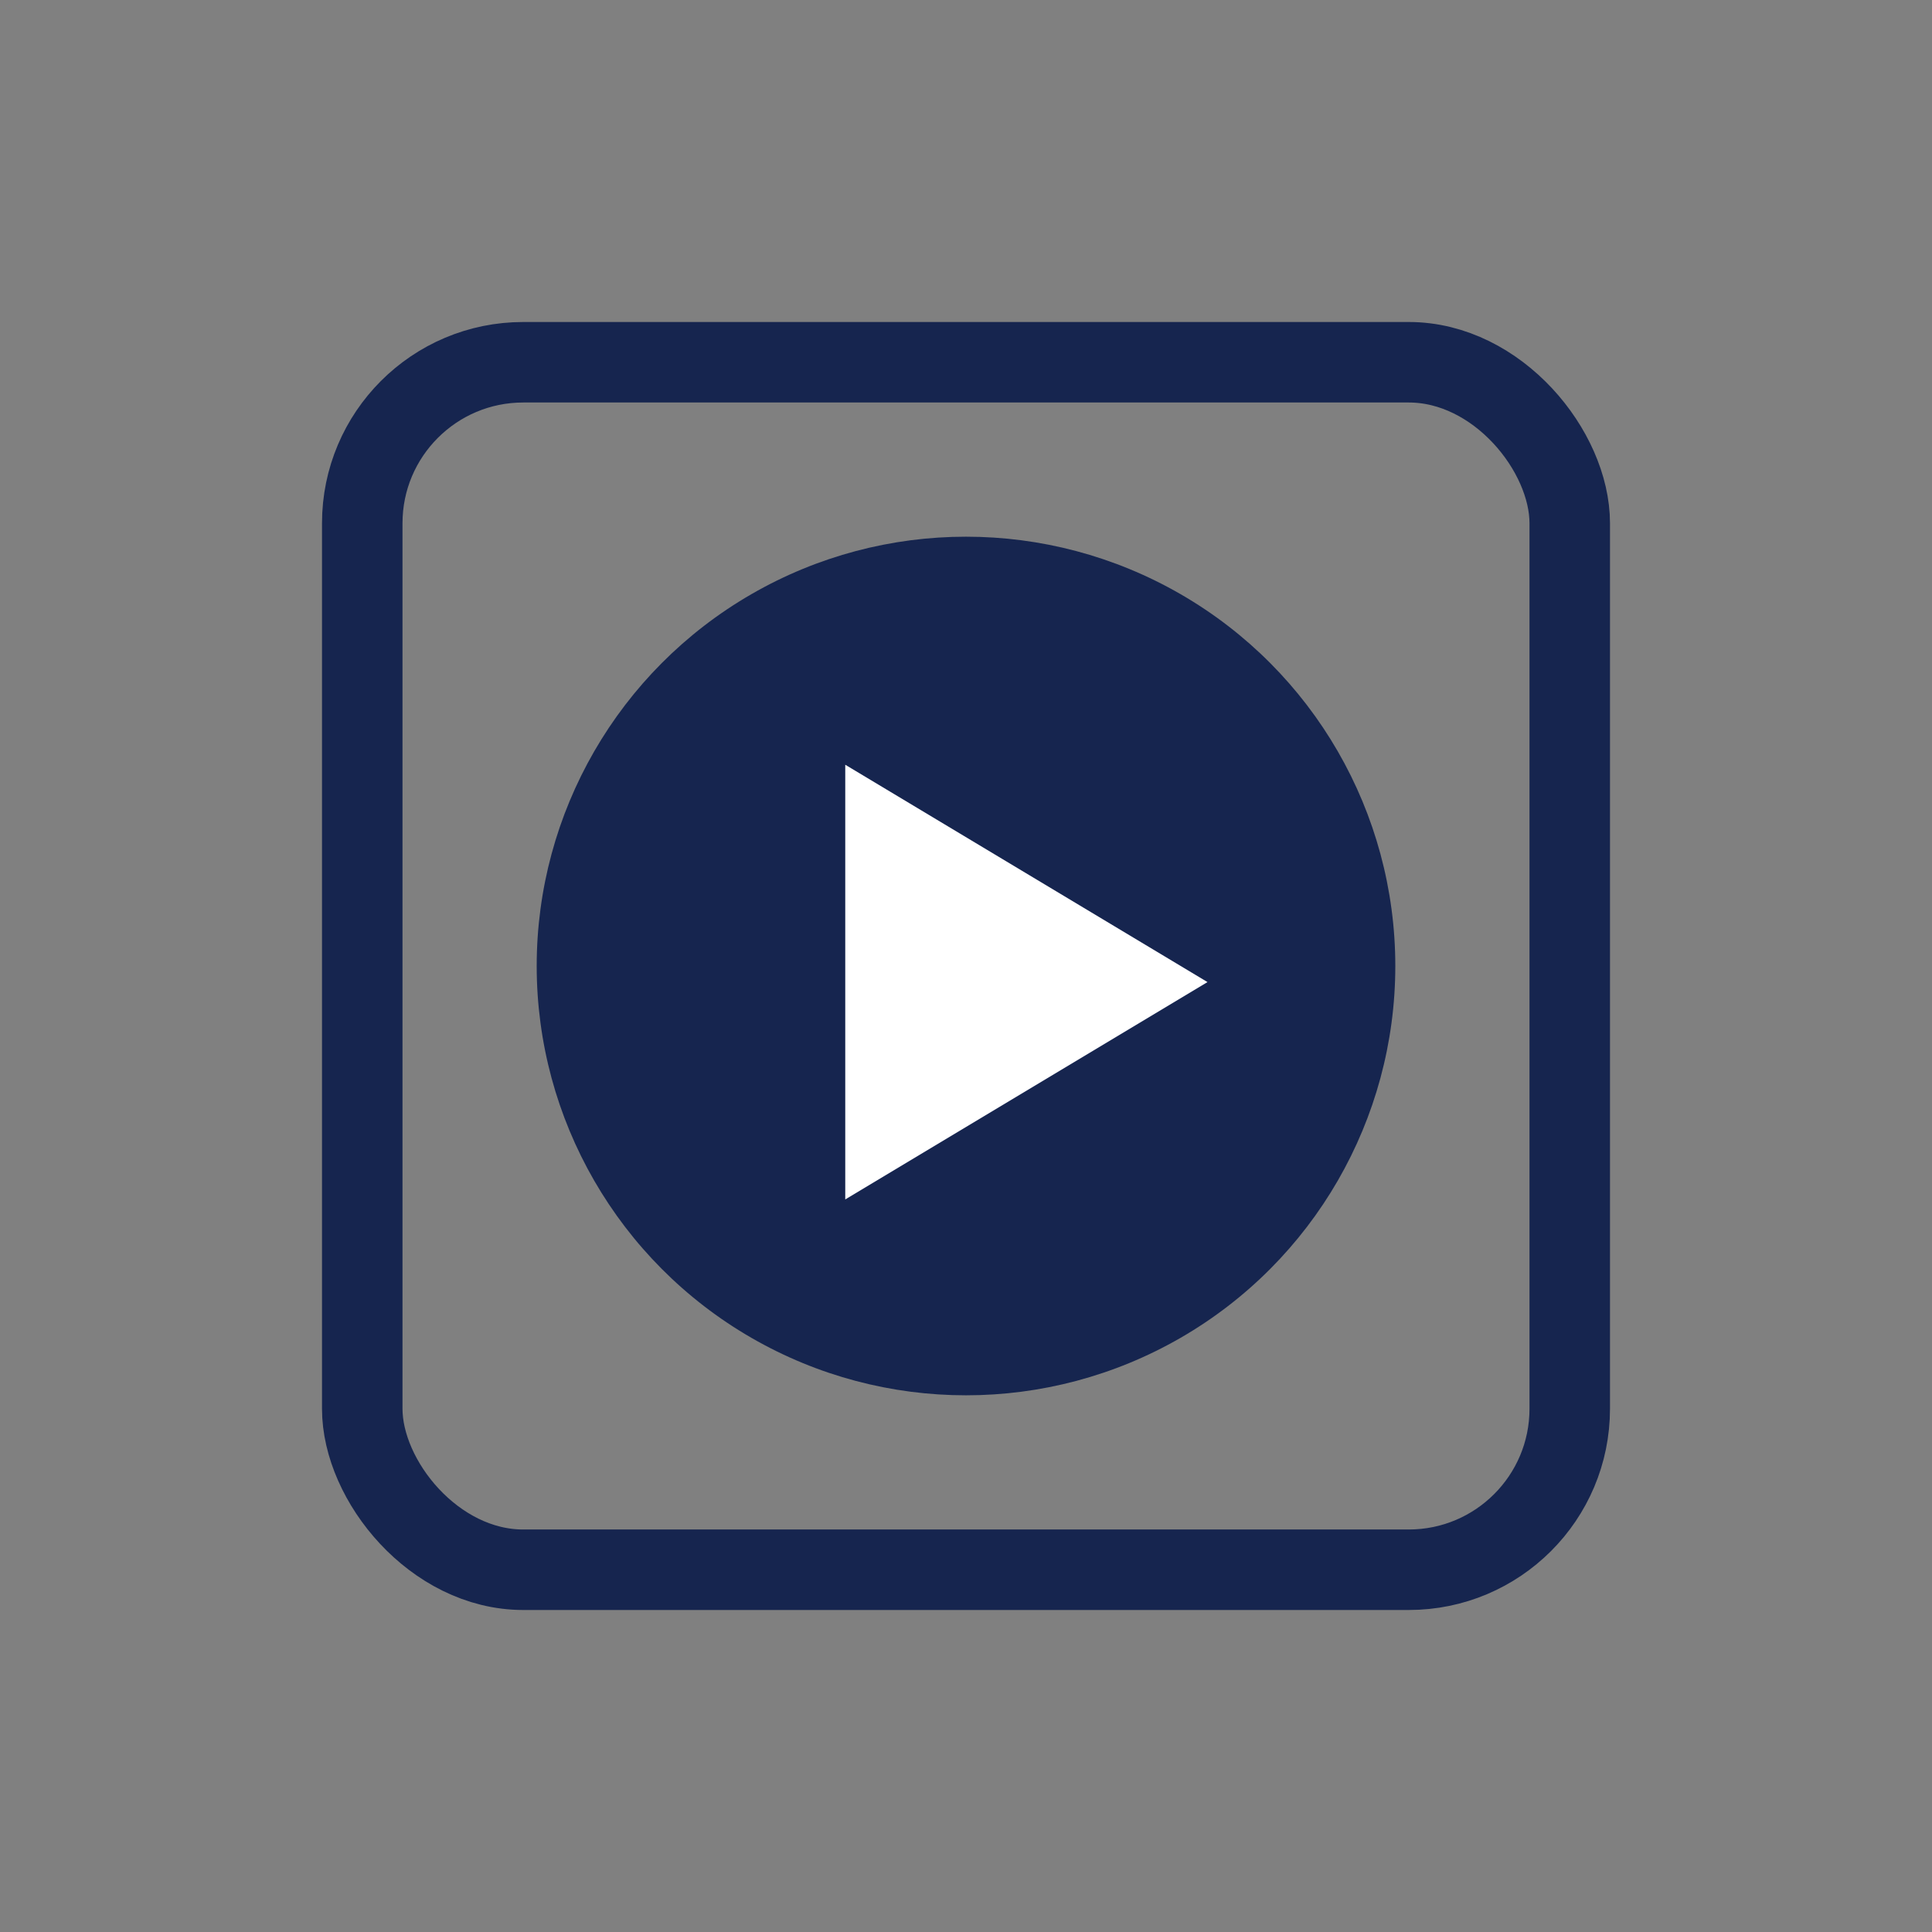 <svg xmlns="http://www.w3.org/2000/svg" width="24" height="24" viewBox="0 0 24 24">
    <rect x="0" y="0" width="24" height="24" fill="#808080" stroke="none"/>
    <g fill="none" fill-rule="evenodd">
        <rect width="15" height="15" x="4.5" y="4.5" stroke="#16254F" rx="2"/>
        <circle cx="12" cy="12" r="5.333" fill="#16254F"/>
        <path fill="#FFF" d="M15 12.2l-4.5 2.7V9.5z"/>
    </g>
</svg>
